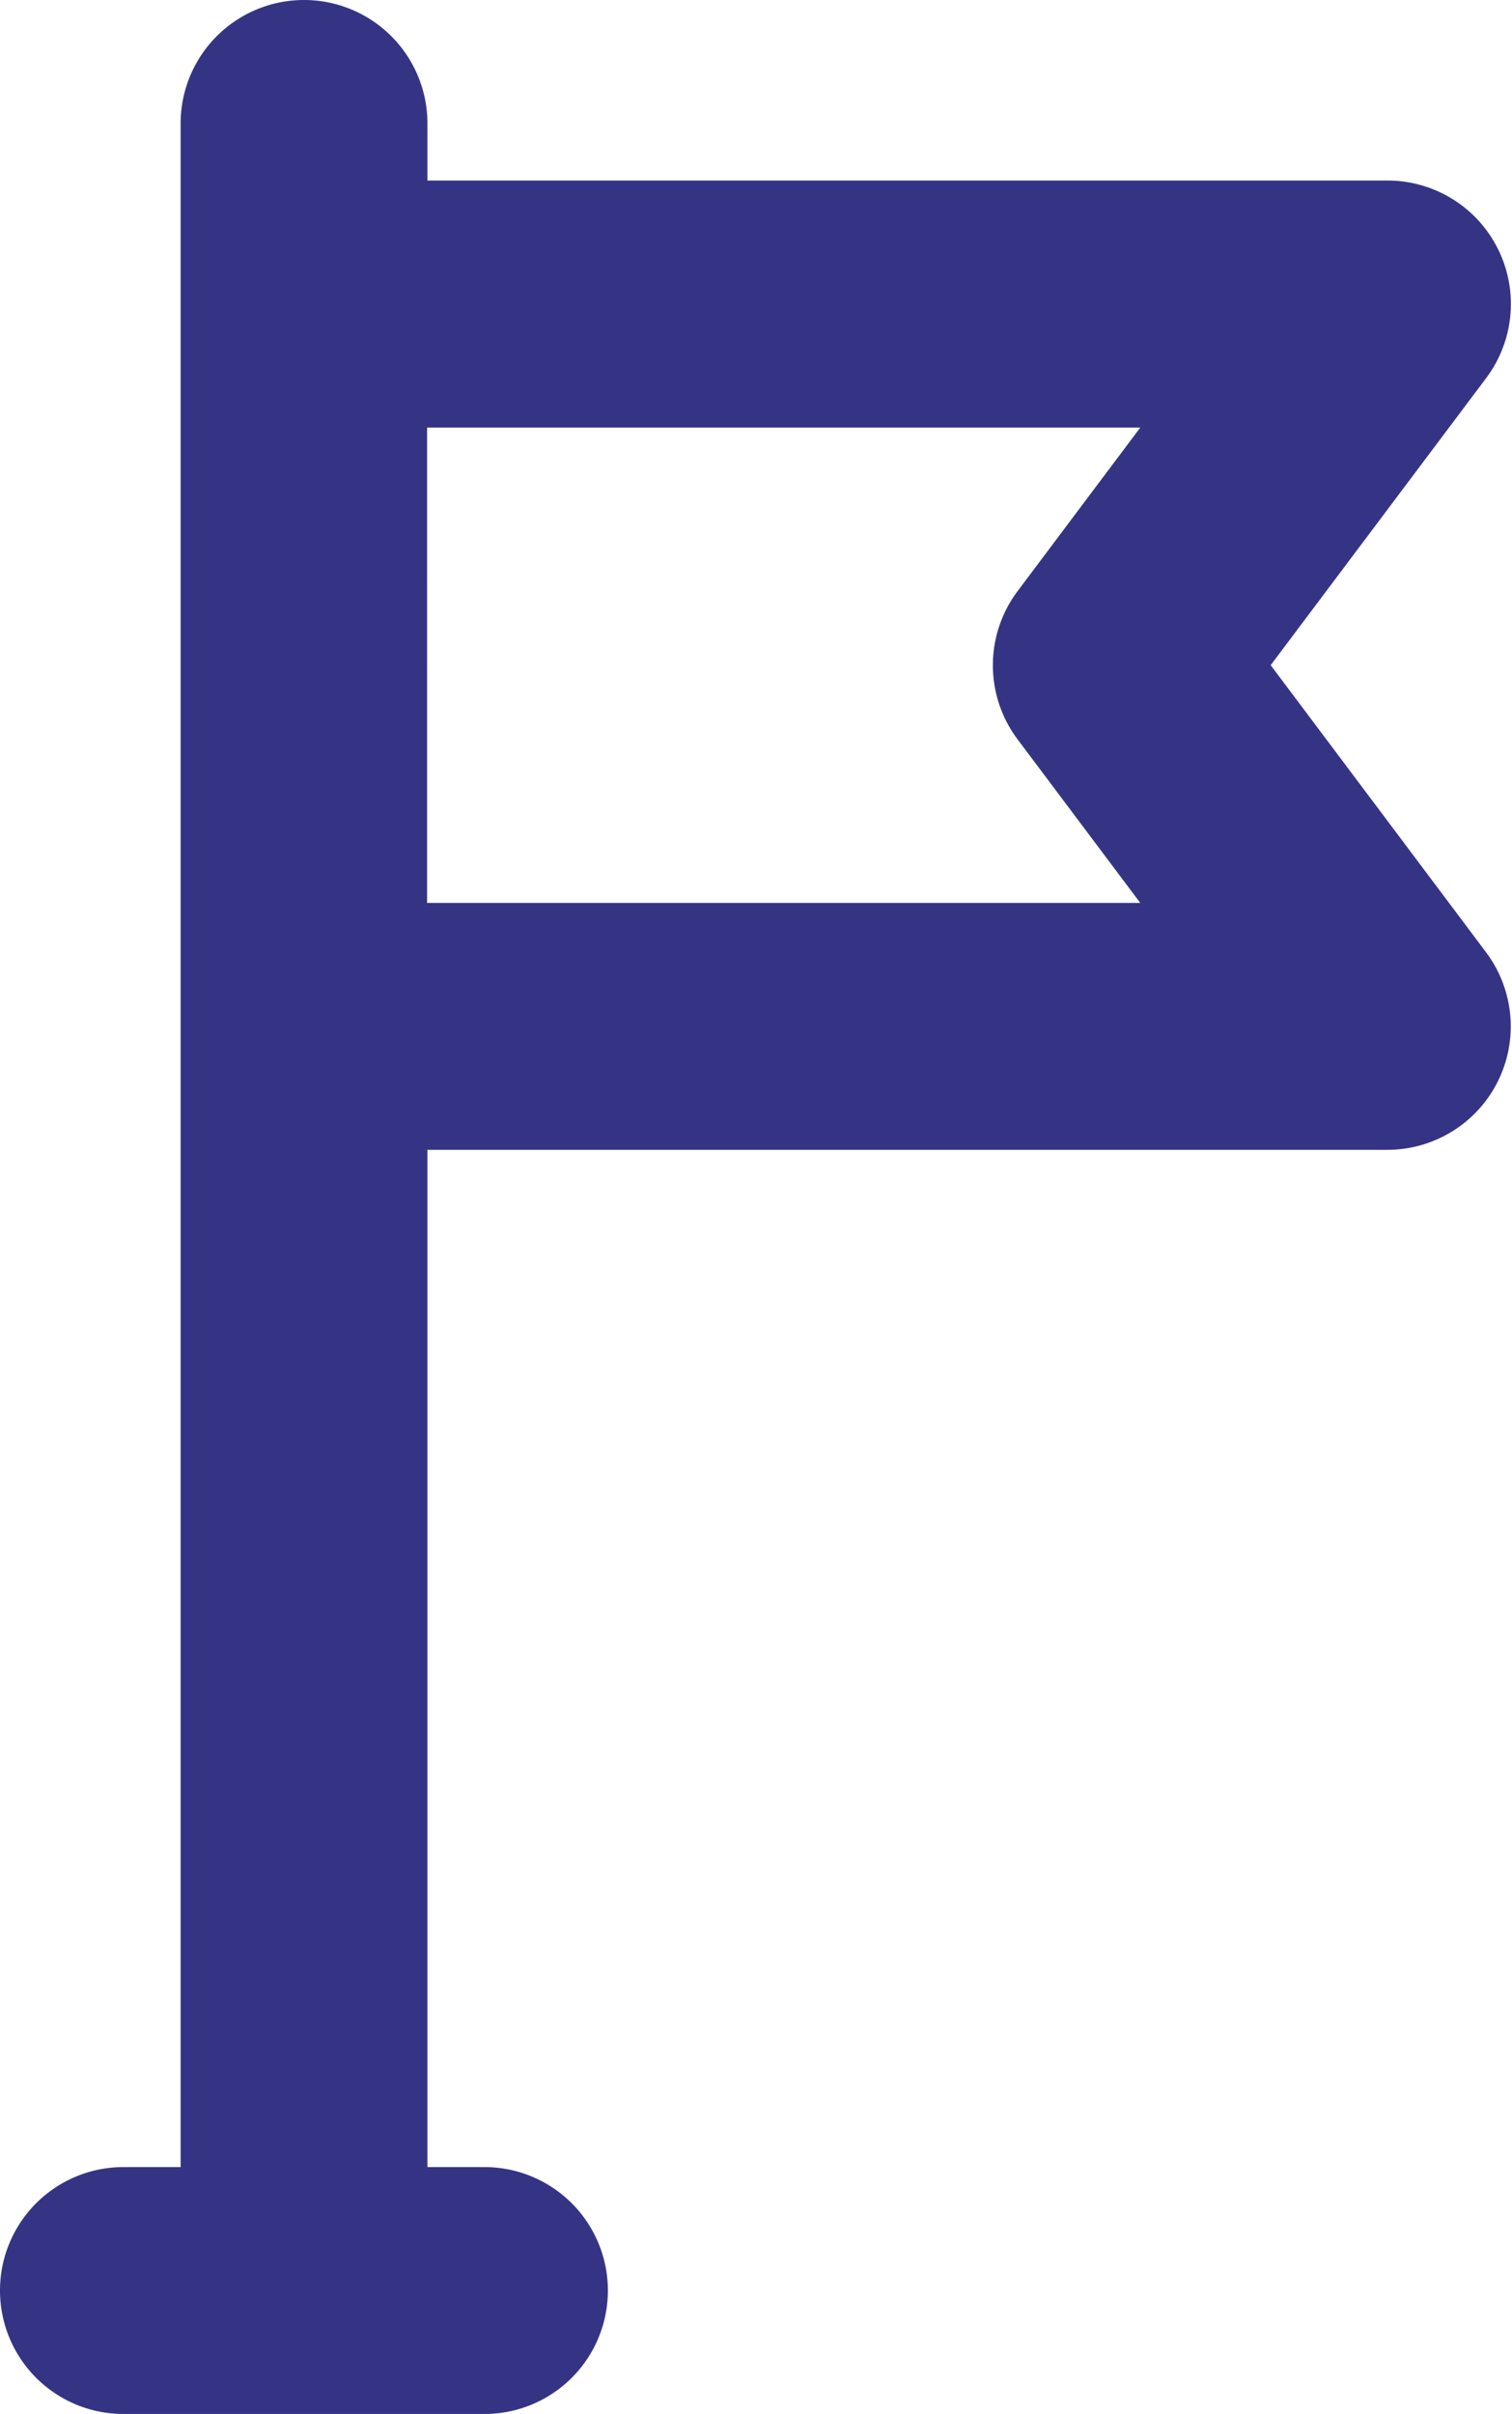 <svg xmlns="http://www.w3.org/2000/svg" width="9.116" height="14.549" viewBox="0 0 9.116 14.549"><defs><style>.a{fill:#353484;stroke:#353484;stroke-width:0.4px;}</style></defs><g transform="translate(-7.8 -2.8)"><path class="a" d="M15.211,6.809,16.6,4.959a.544.544,0,0,0-.435-.871H10.177V3.544a.544.544,0,0,0-1.088,0V16.061H8.544a.544.544,0,1,0,0,1.088h2.177a.544.544,0,1,0,0-1.088h-.544V9.53h5.986A.544.544,0,0,0,16.6,8.66Zm-1.116.327.98,1.306h-4.9V5.177h4.9l-.98,1.306A.544.544,0,0,0,14.095,7.136Z"/></g></svg>